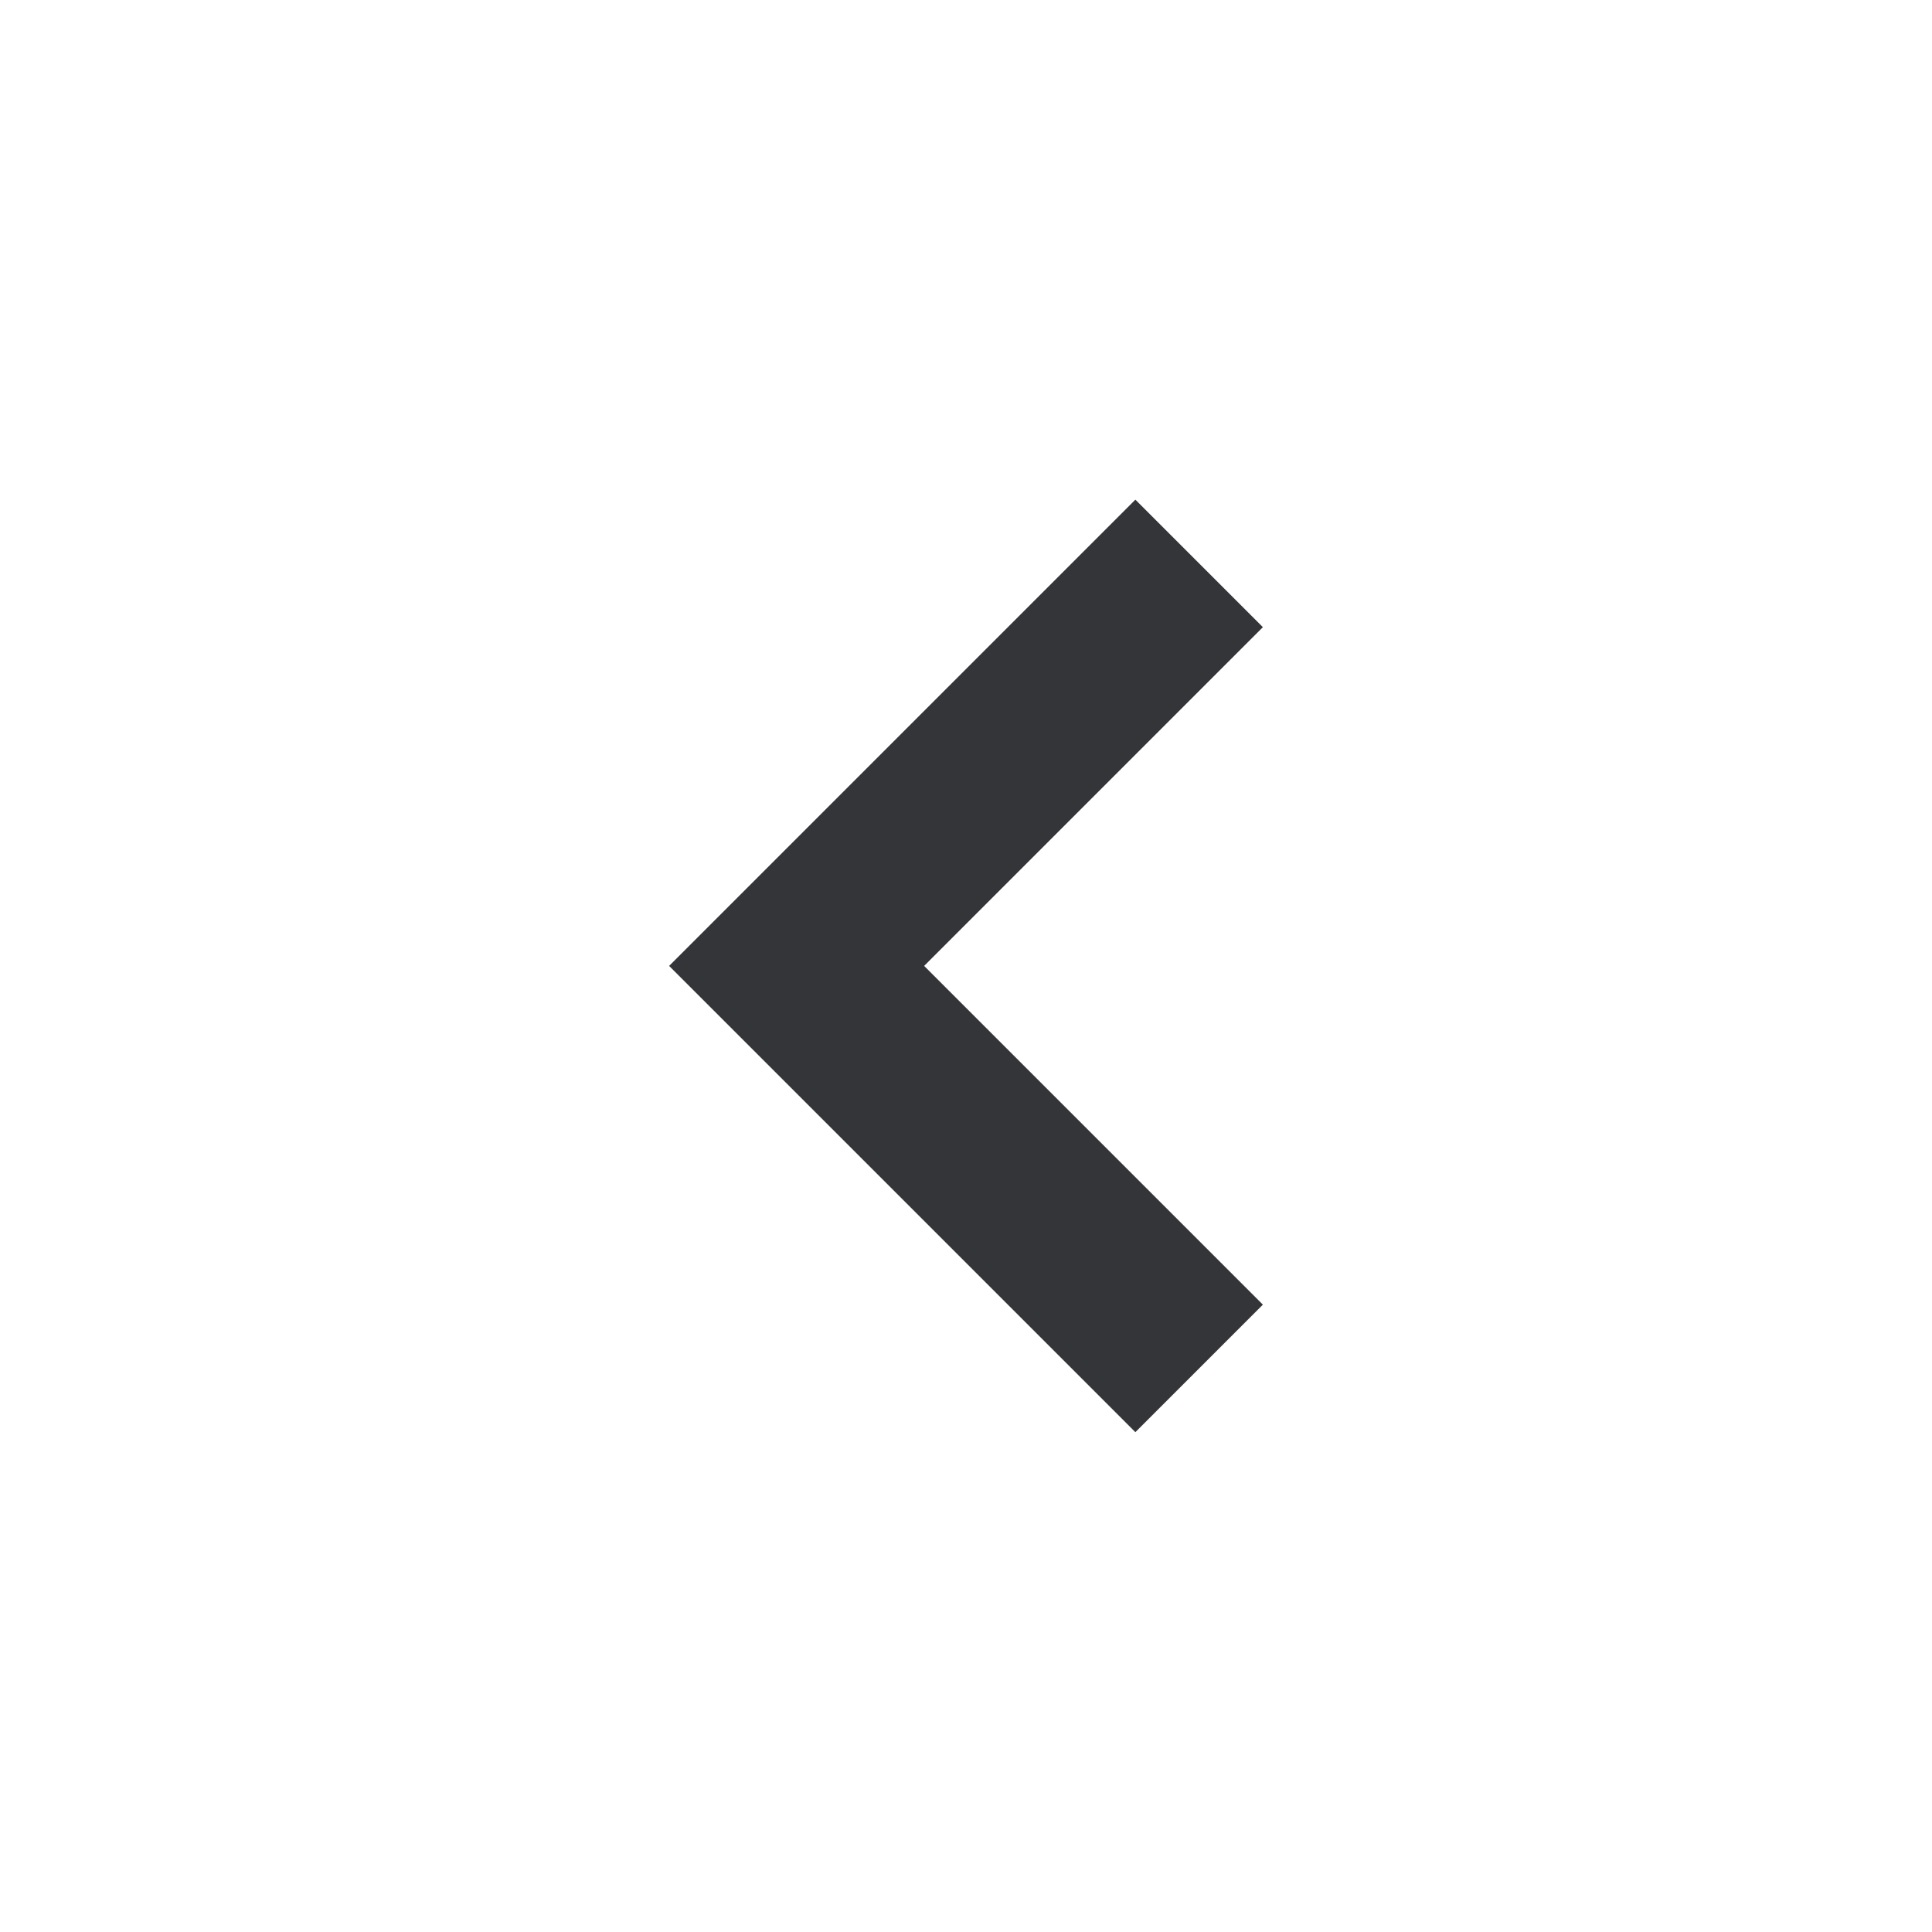 <svg width="1em" height="1em" viewBox="0 0 24 24" fill="#343538" xmlns="http://www.w3.org/2000/svg" color="systemGrayscale70" class="e-1xkhv85" aria-hidden="true"><path fill-rule="evenodd" clip-rule="evenodd" d="m11.48 11.999 4.208-4.208-1.584-1.584-5.792 5.792 5.792 5.792 1.584-1.584z"></path></svg>